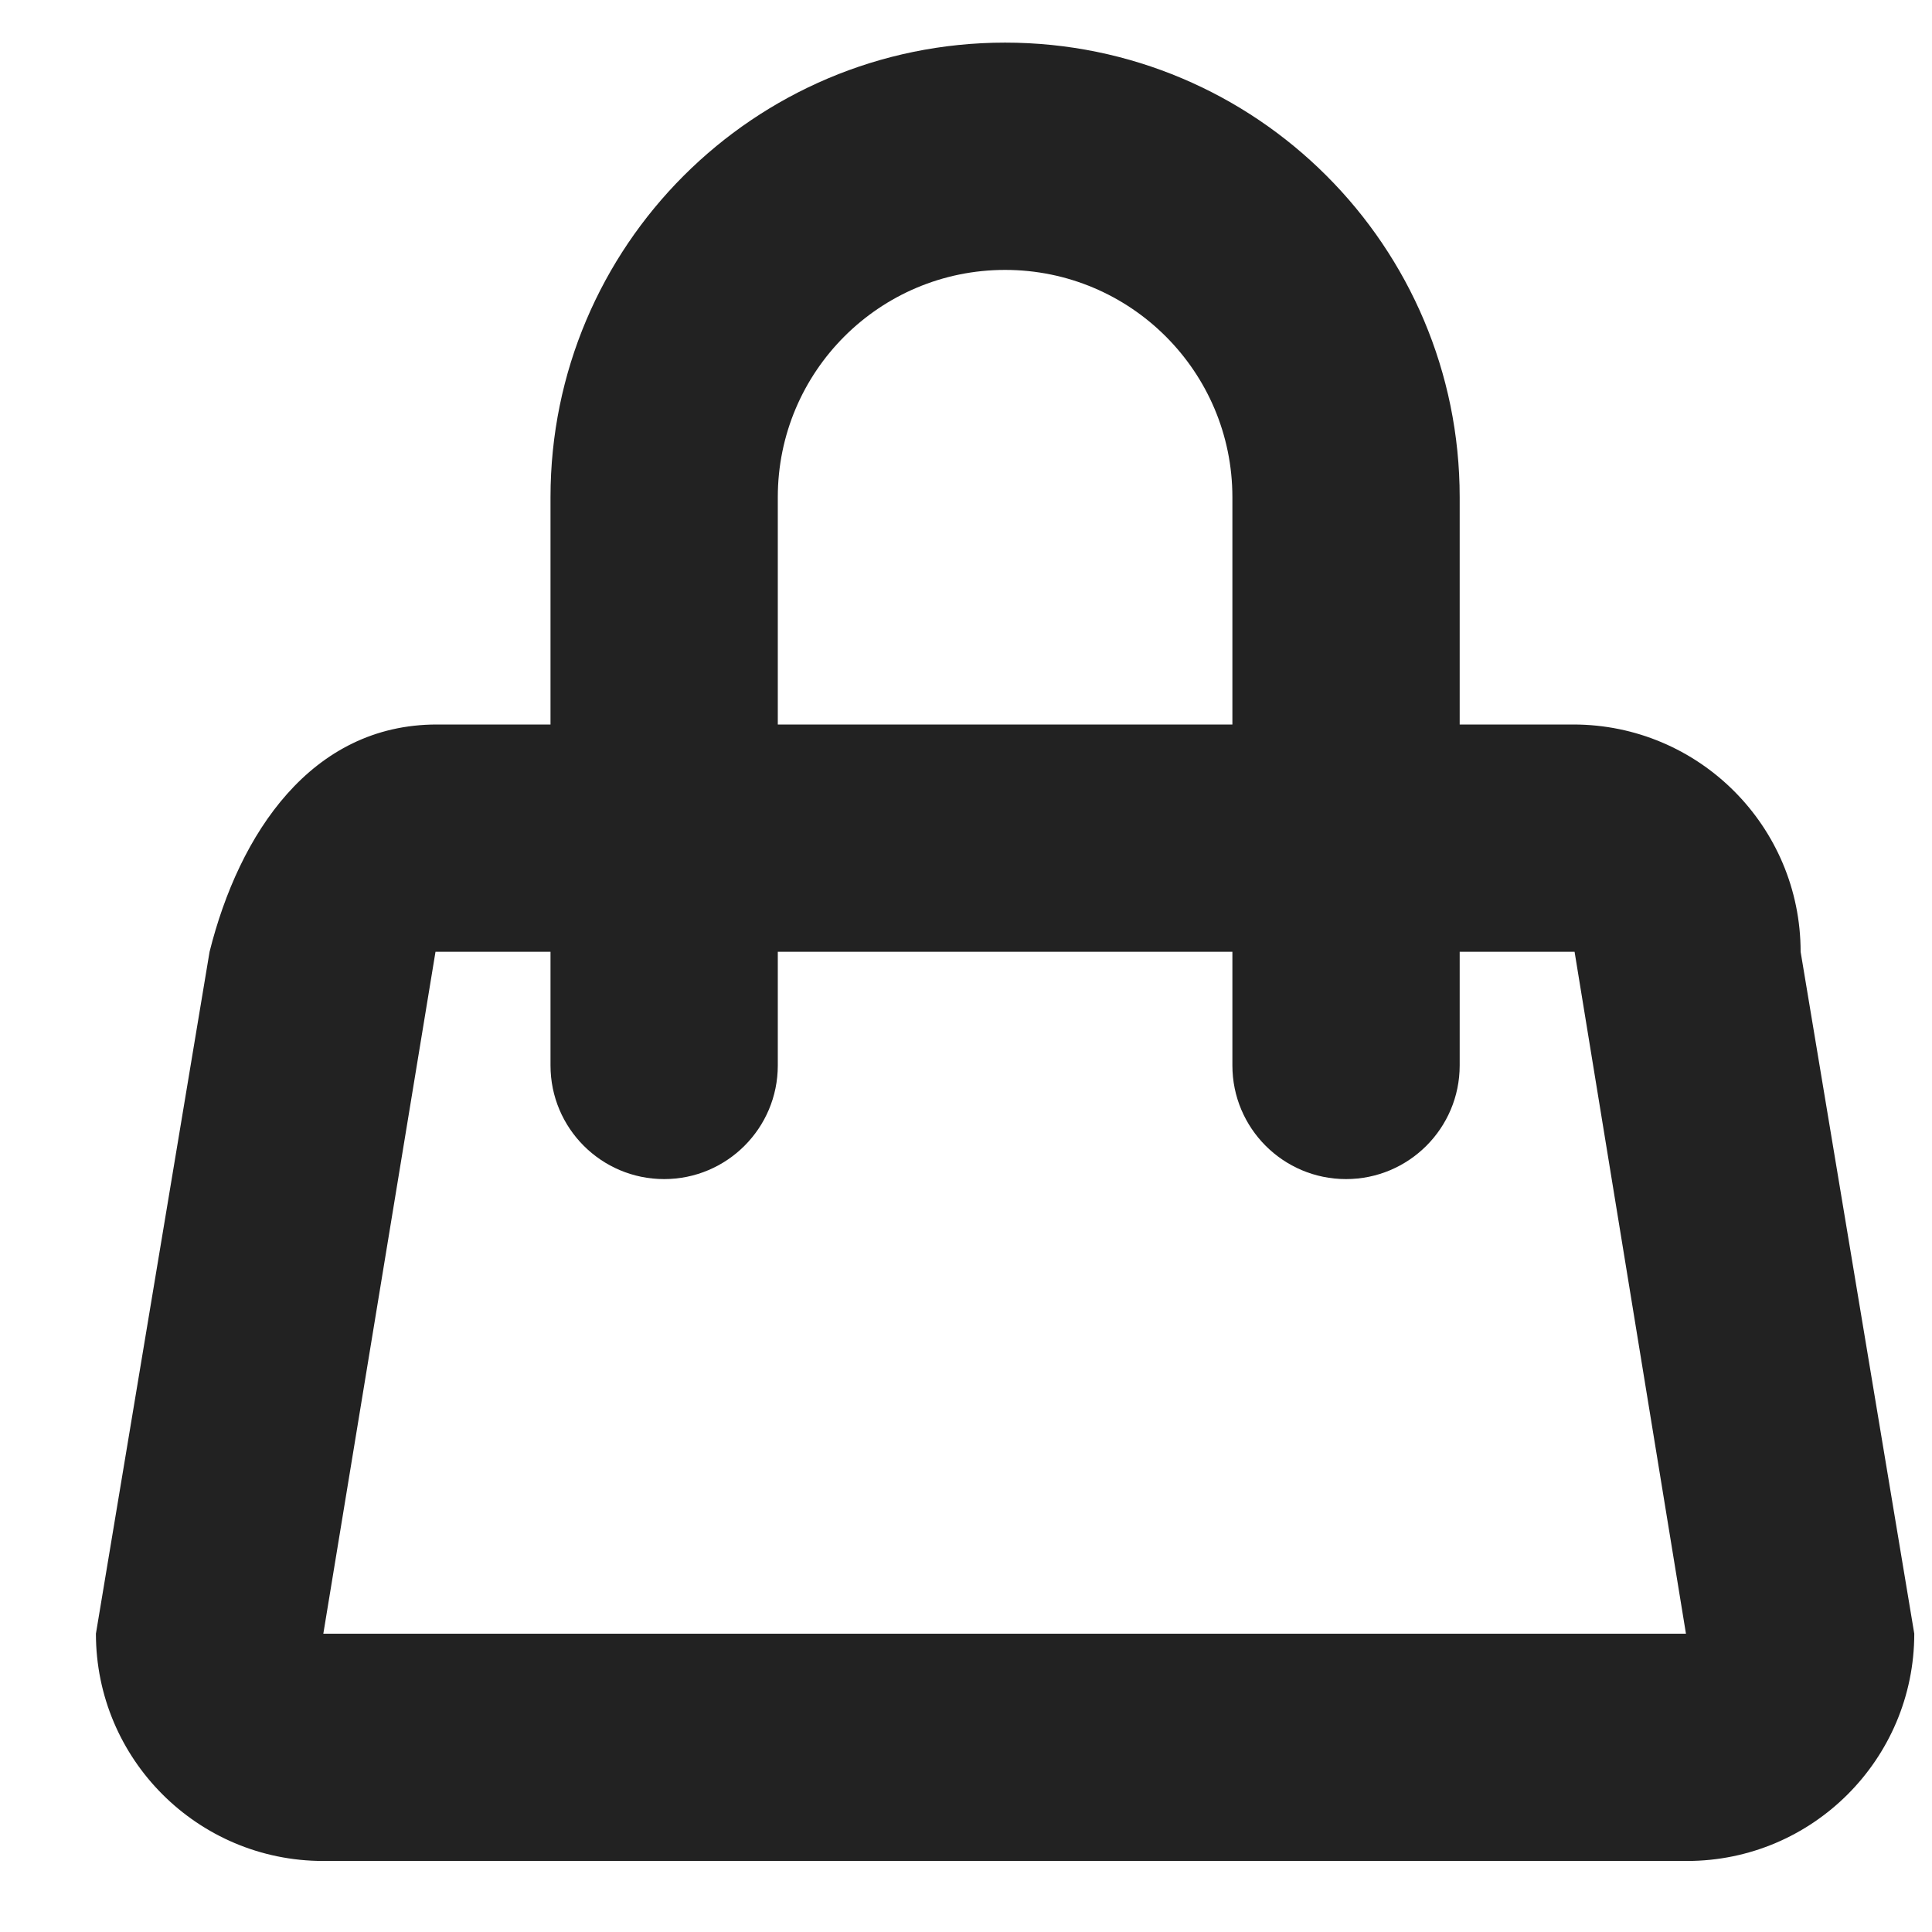 <?xml version="1.0" encoding="utf-8"?><!DOCTYPE svg PUBLIC "-//W3C//DTD SVG 1.1//EN" "http://www.w3.org/Graphics/SVG/1.1/DTD/svg11.dtd"><svg version="1.1" baseProfile="full" xmlns="http://www.w3.org/2000/svg" xmlns:xlink="http://www.w3.org/1999/xlink" xmlns:ev="http://www.w3.org/2001/xml-events"   height="17px"   width="17px" ><path fill="rgb( 34, 34, 34 )" d="M14.844,16.375 C14.844,16.375 2.844,16.375 2.844,16.375 C1.739,16.375 0.844,15.479 0.844,14.375 C0.844,14.375 1.844,8.375 1.844,8.375 C2.104,7.335 2.739,6.375 3.844,6.375 C3.844,6.375 4.844,6.375 4.844,6.375 C4.844,6.375 4.844,4.375 4.844,4.375 C4.844,2.166 6.635,0.375 8.844,0.375 C11.053,0.375 12.844,2.166 12.844,4.375 C12.844,4.375 12.844,6.375 12.844,6.375 C12.844,6.375 13.844,6.375 13.844,6.375 C14.948,6.375 15.844,7.27 15.844,8.375 C15.844,8.375 16.844,14.375 16.844,14.375 C16.844,15.479 15.948,16.375 14.844,16.375 ZM10.844,4.375 C10.844,3.27 9.948,2.375 8.844,2.375 C7.739,2.375 6.844,3.27 6.844,4.375 C6.844,4.375 6.844,6.375 6.844,6.375 C6.844,6.375 10.844,6.375 10.844,6.375 C10.844,6.375 10.844,4.375 10.844,4.375 ZM13.855,8.375 C13.855,8.375 12.844,8.375 12.844,8.375 C12.844,8.375 12.844,9.375 12.844,9.375 C12.844,9.927 12.396,10.375 11.844,10.375 C11.291,10.375 10.844,9.927 10.844,9.375 C10.844,9.375 10.844,8.375 10.844,8.375 C10.844,8.375 6.844,8.375 6.844,8.375 C6.844,8.375 6.844,9.375 6.844,9.375 C6.844,9.927 6.396,10.375 5.844,10.375 C5.291,10.375 4.844,9.927 4.844,9.375 C4.844,9.375 4.844,8.375 4.844,8.375 C4.844,8.375 3.832,8.375 3.832,8.375 C3.832,8.375 2.845,14.375 2.845,14.375 C2.845,14.375 14.835,14.375 14.835,14.375 C14.835,14.375 13.855,8.375 13.855,8.375 Z "/></svg>
